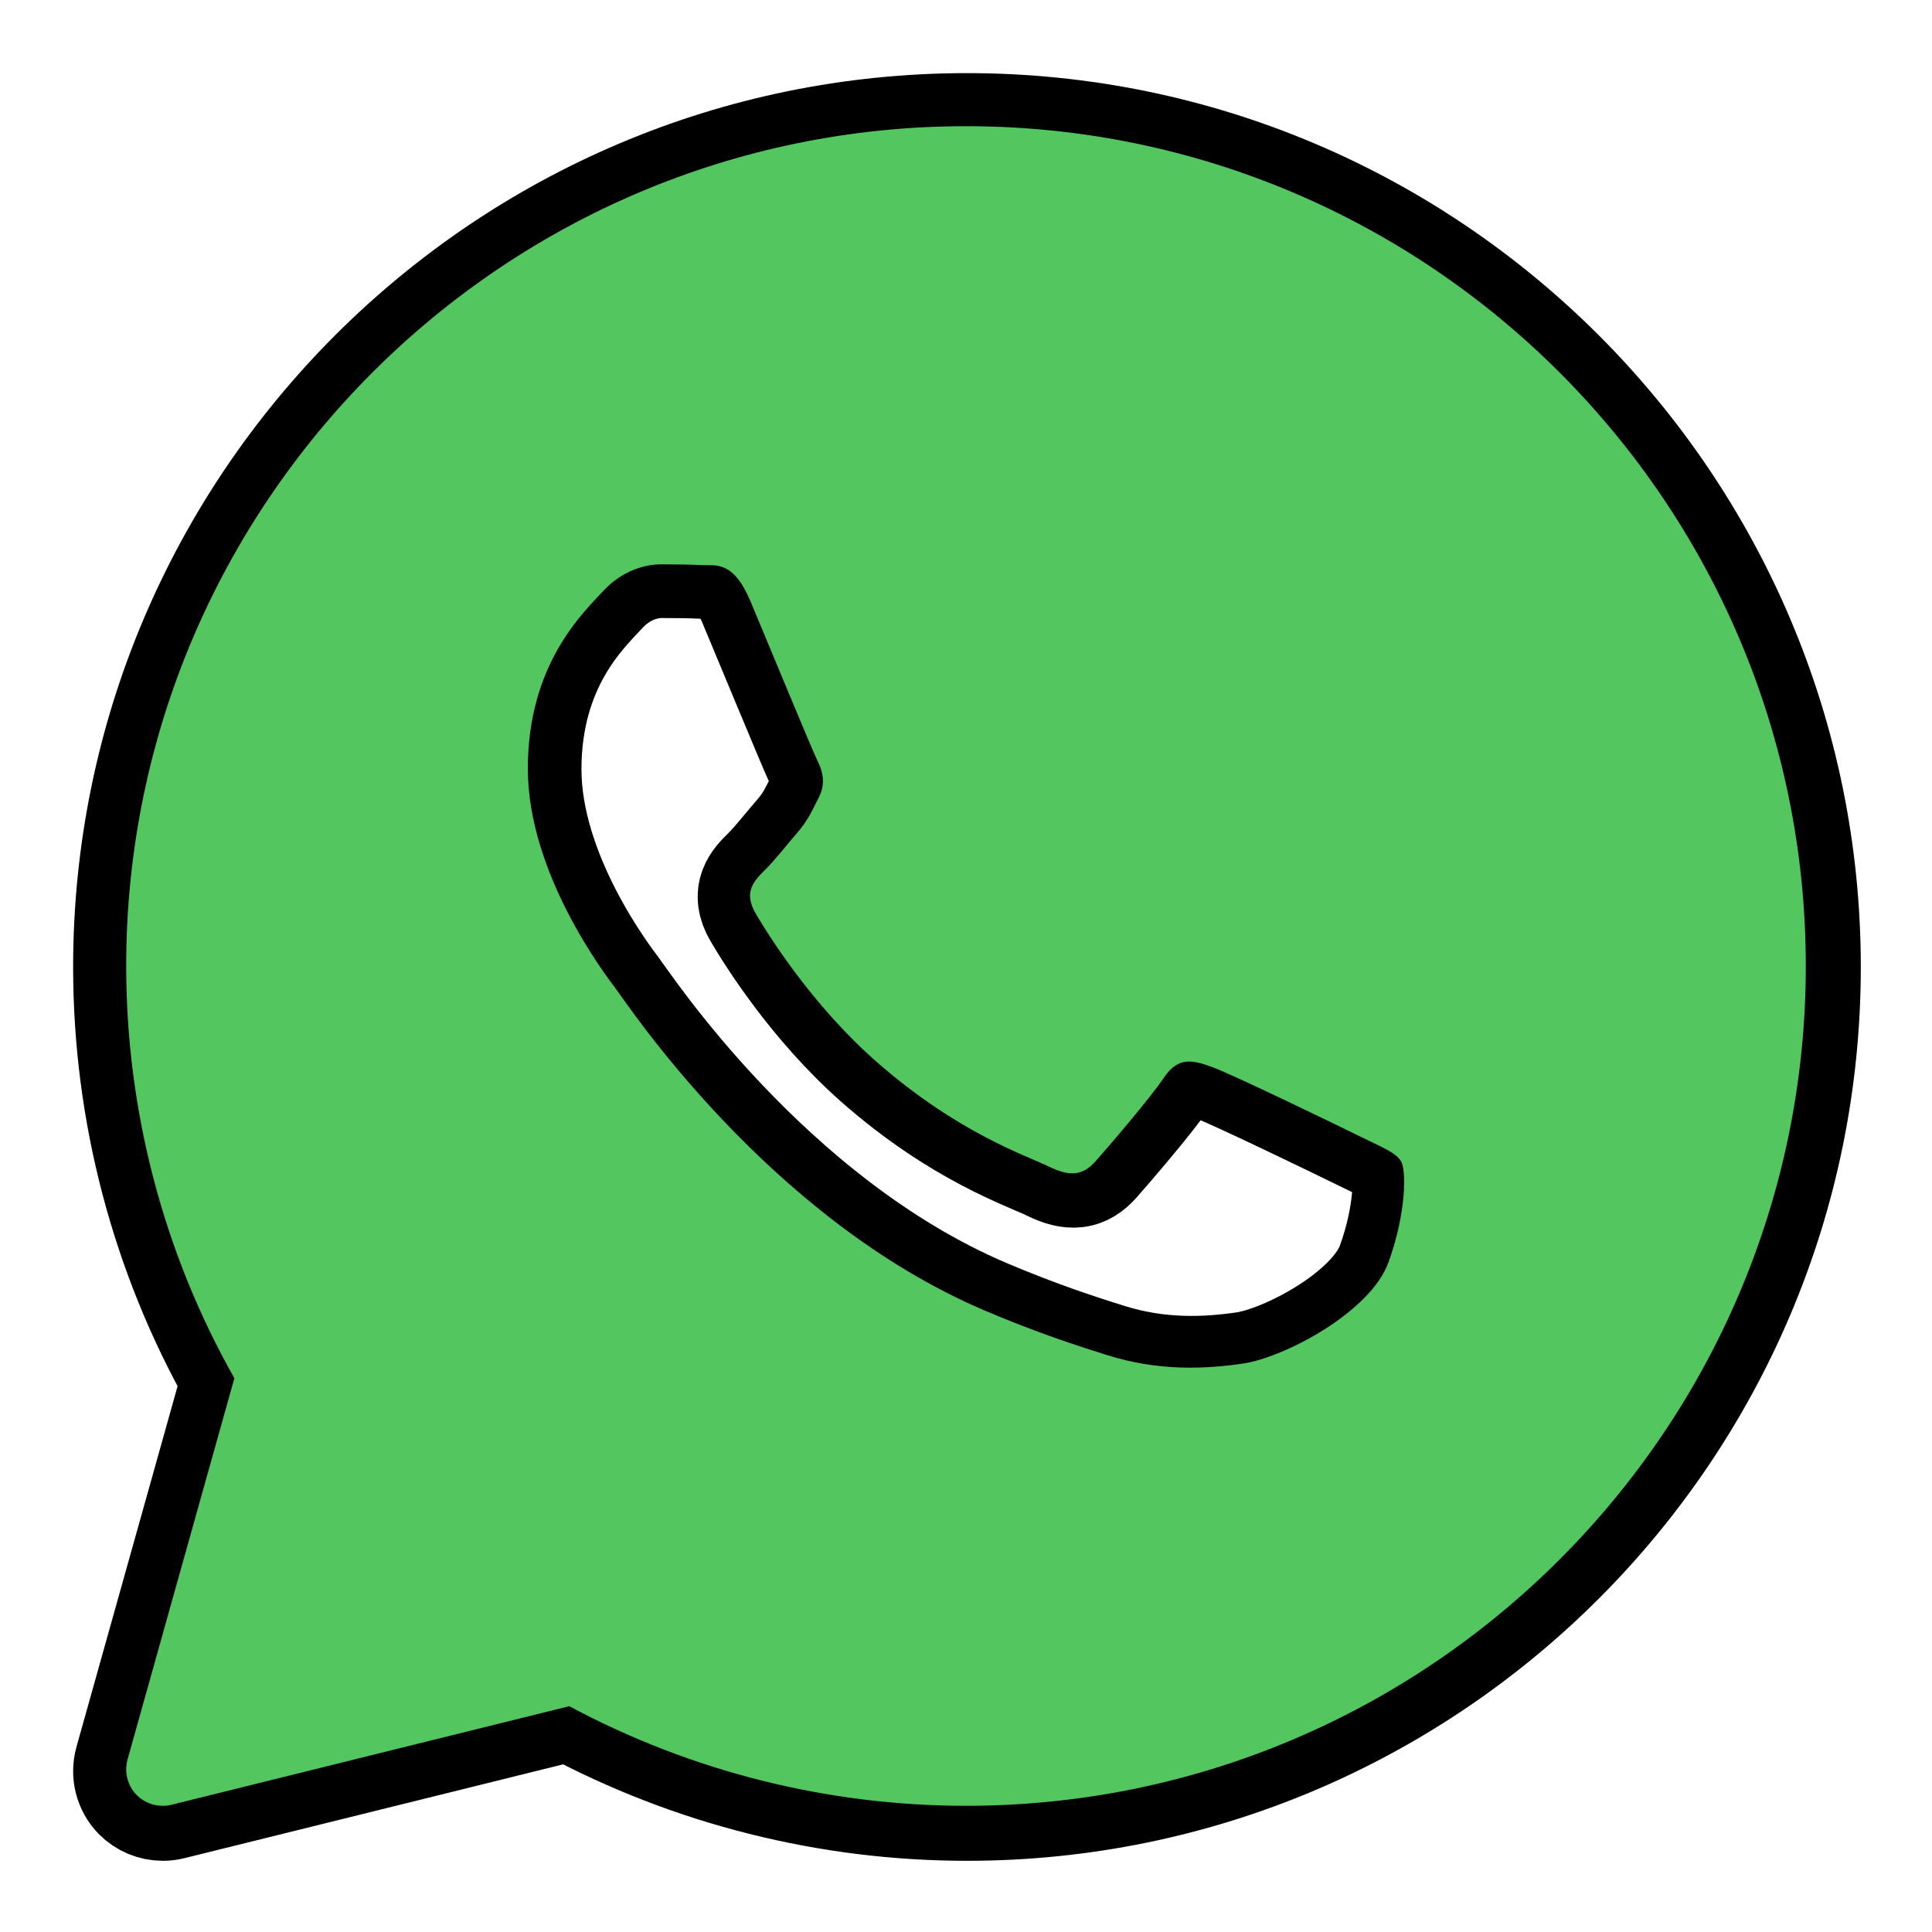 <?xml version="1.0" encoding="UTF-8"?>
<svg xmlns="http://www.w3.org/2000/svg" xmlns:xlink="http://www.w3.org/1999/xlink" viewBox="0 0 50 50" width="50px" height="50px">
<g id="surface18587267">
<path style="fill-rule:nonzero;fill:rgb(32.549%,77.647%,37.647%);fill-opacity:1;stroke-width:10;stroke-linecap:butt;stroke-linejoin:round;stroke:rgb(0%,0%,0%);stroke-opacity:1;stroke-miterlimit:10;" d="M 165.118 86 C 165.118 129.626 129.626 165.118 86 165.118 C 72.961 165.118 60.078 161.876 48.631 155.733 L 11.148 165.018 C 10.878 165.089 10.594 165.118 10.323 165.118 C 9.399 165.118 8.503 164.748 7.849 164.08 C 6.996 163.198 6.683 161.933 7.01 160.752 L 17.078 124.834 C 10.395 113.017 6.882 99.622 6.882 86 C 6.882 42.374 42.374 6.882 86 6.882 C 129.626 6.882 165.118 42.374 165.118 86 Z M 126.981 104.386 C 126.469 103.547 125.118 103.049 123.085 102.04 C 121.065 101.044 111.069 96.195 109.206 95.527 C 107.344 94.845 105.993 94.518 104.642 96.522 C 103.291 98.527 99.395 103.049 98.215 104.386 C 97.02 105.723 95.84 105.893 93.807 104.898 C 91.773 103.888 85.232 101.77 77.482 94.944 C 71.439 89.612 67.358 83.057 66.178 81.037 C 64.998 79.032 66.05 77.952 67.06 76.956 C 67.984 76.046 69.093 74.61 70.117 73.43 C 71.126 72.264 71.468 71.425 72.15 70.088 C 72.818 68.752 72.477 67.571 71.965 66.576 C 71.468 65.566 67.401 55.698 65.709 51.674 C 64.073 47.764 62.396 48.29 61.144 48.233 C 59.95 48.176 58.599 48.162 57.248 48.162 C 55.897 48.162 53.693 48.659 51.83 50.664 C 49.968 52.684 44.721 57.532 44.721 67.401 C 44.721 77.269 52.001 86.811 53.011 88.147 C 54.034 89.484 67.344 109.747 87.706 118.435 C 92.555 120.497 96.338 121.734 99.295 122.658 C 104.158 124.194 108.581 123.966 112.093 123.454 C 115.989 122.886 124.108 118.605 125.801 113.913 C 127.493 109.235 127.493 105.225 126.981 104.386 Z M 126.981 104.386 " transform="matrix(0.275,0,0,0.275,1.375,1.375)"/>
<path style=" stroke:none;fill-rule:nonzero;fill:rgb(32.549%,77.647%,37.647%);fill-opacity:1;" d="M 25 3.266 C 13.016 3.266 3.266 13.016 3.266 25 C 3.266 28.742 4.23 32.422 6.066 35.668 L 3.301 45.535 C 3.211 45.859 3.297 46.207 3.531 46.449 C 3.711 46.633 3.957 46.734 4.211 46.734 C 4.285 46.734 4.363 46.727 4.438 46.707 L 14.734 44.156 C 17.879 45.844 21.418 46.734 25 46.734 C 36.984 46.734 46.734 36.984 46.734 25 C 46.734 13.016 36.984 3.266 25 3.266 Z M 35.934 32.668 C 35.469 33.957 33.238 35.133 32.168 35.289 C 31.203 35.43 29.988 35.492 28.652 35.07 C 27.84 34.816 26.801 34.477 25.469 33.91 C 19.875 31.523 16.219 25.957 15.938 25.59 C 15.66 25.223 13.66 22.602 13.66 19.891 C 13.66 17.18 15.102 15.848 15.613 15.293 C 16.125 14.742 16.73 14.605 17.102 14.605 C 17.473 14.605 17.844 14.609 18.172 14.625 C 18.516 14.641 18.977 14.496 19.426 15.57 C 19.891 16.676 21.008 19.387 21.145 19.664 C 21.285 19.938 21.379 20.262 21.195 20.629 C 21.008 20.996 20.914 21.227 20.637 21.547 C 20.355 21.871 20.051 22.266 19.797 22.516 C 19.52 22.789 19.23 23.086 19.555 23.637 C 19.879 24.191 21 25.992 22.66 27.457 C 24.789 29.332 26.586 29.914 27.145 30.191 C 27.703 30.465 28.027 30.418 28.355 30.051 C 28.68 29.684 29.75 28.441 30.121 27.891 C 30.492 27.34 30.863 27.43 31.375 27.617 C 31.887 27.801 34.633 29.133 35.188 29.406 C 35.746 29.684 36.117 29.82 36.258 30.051 C 36.398 30.281 36.398 31.383 35.934 32.668 Z M 35.934 32.668 "/>
</g>
</svg>
